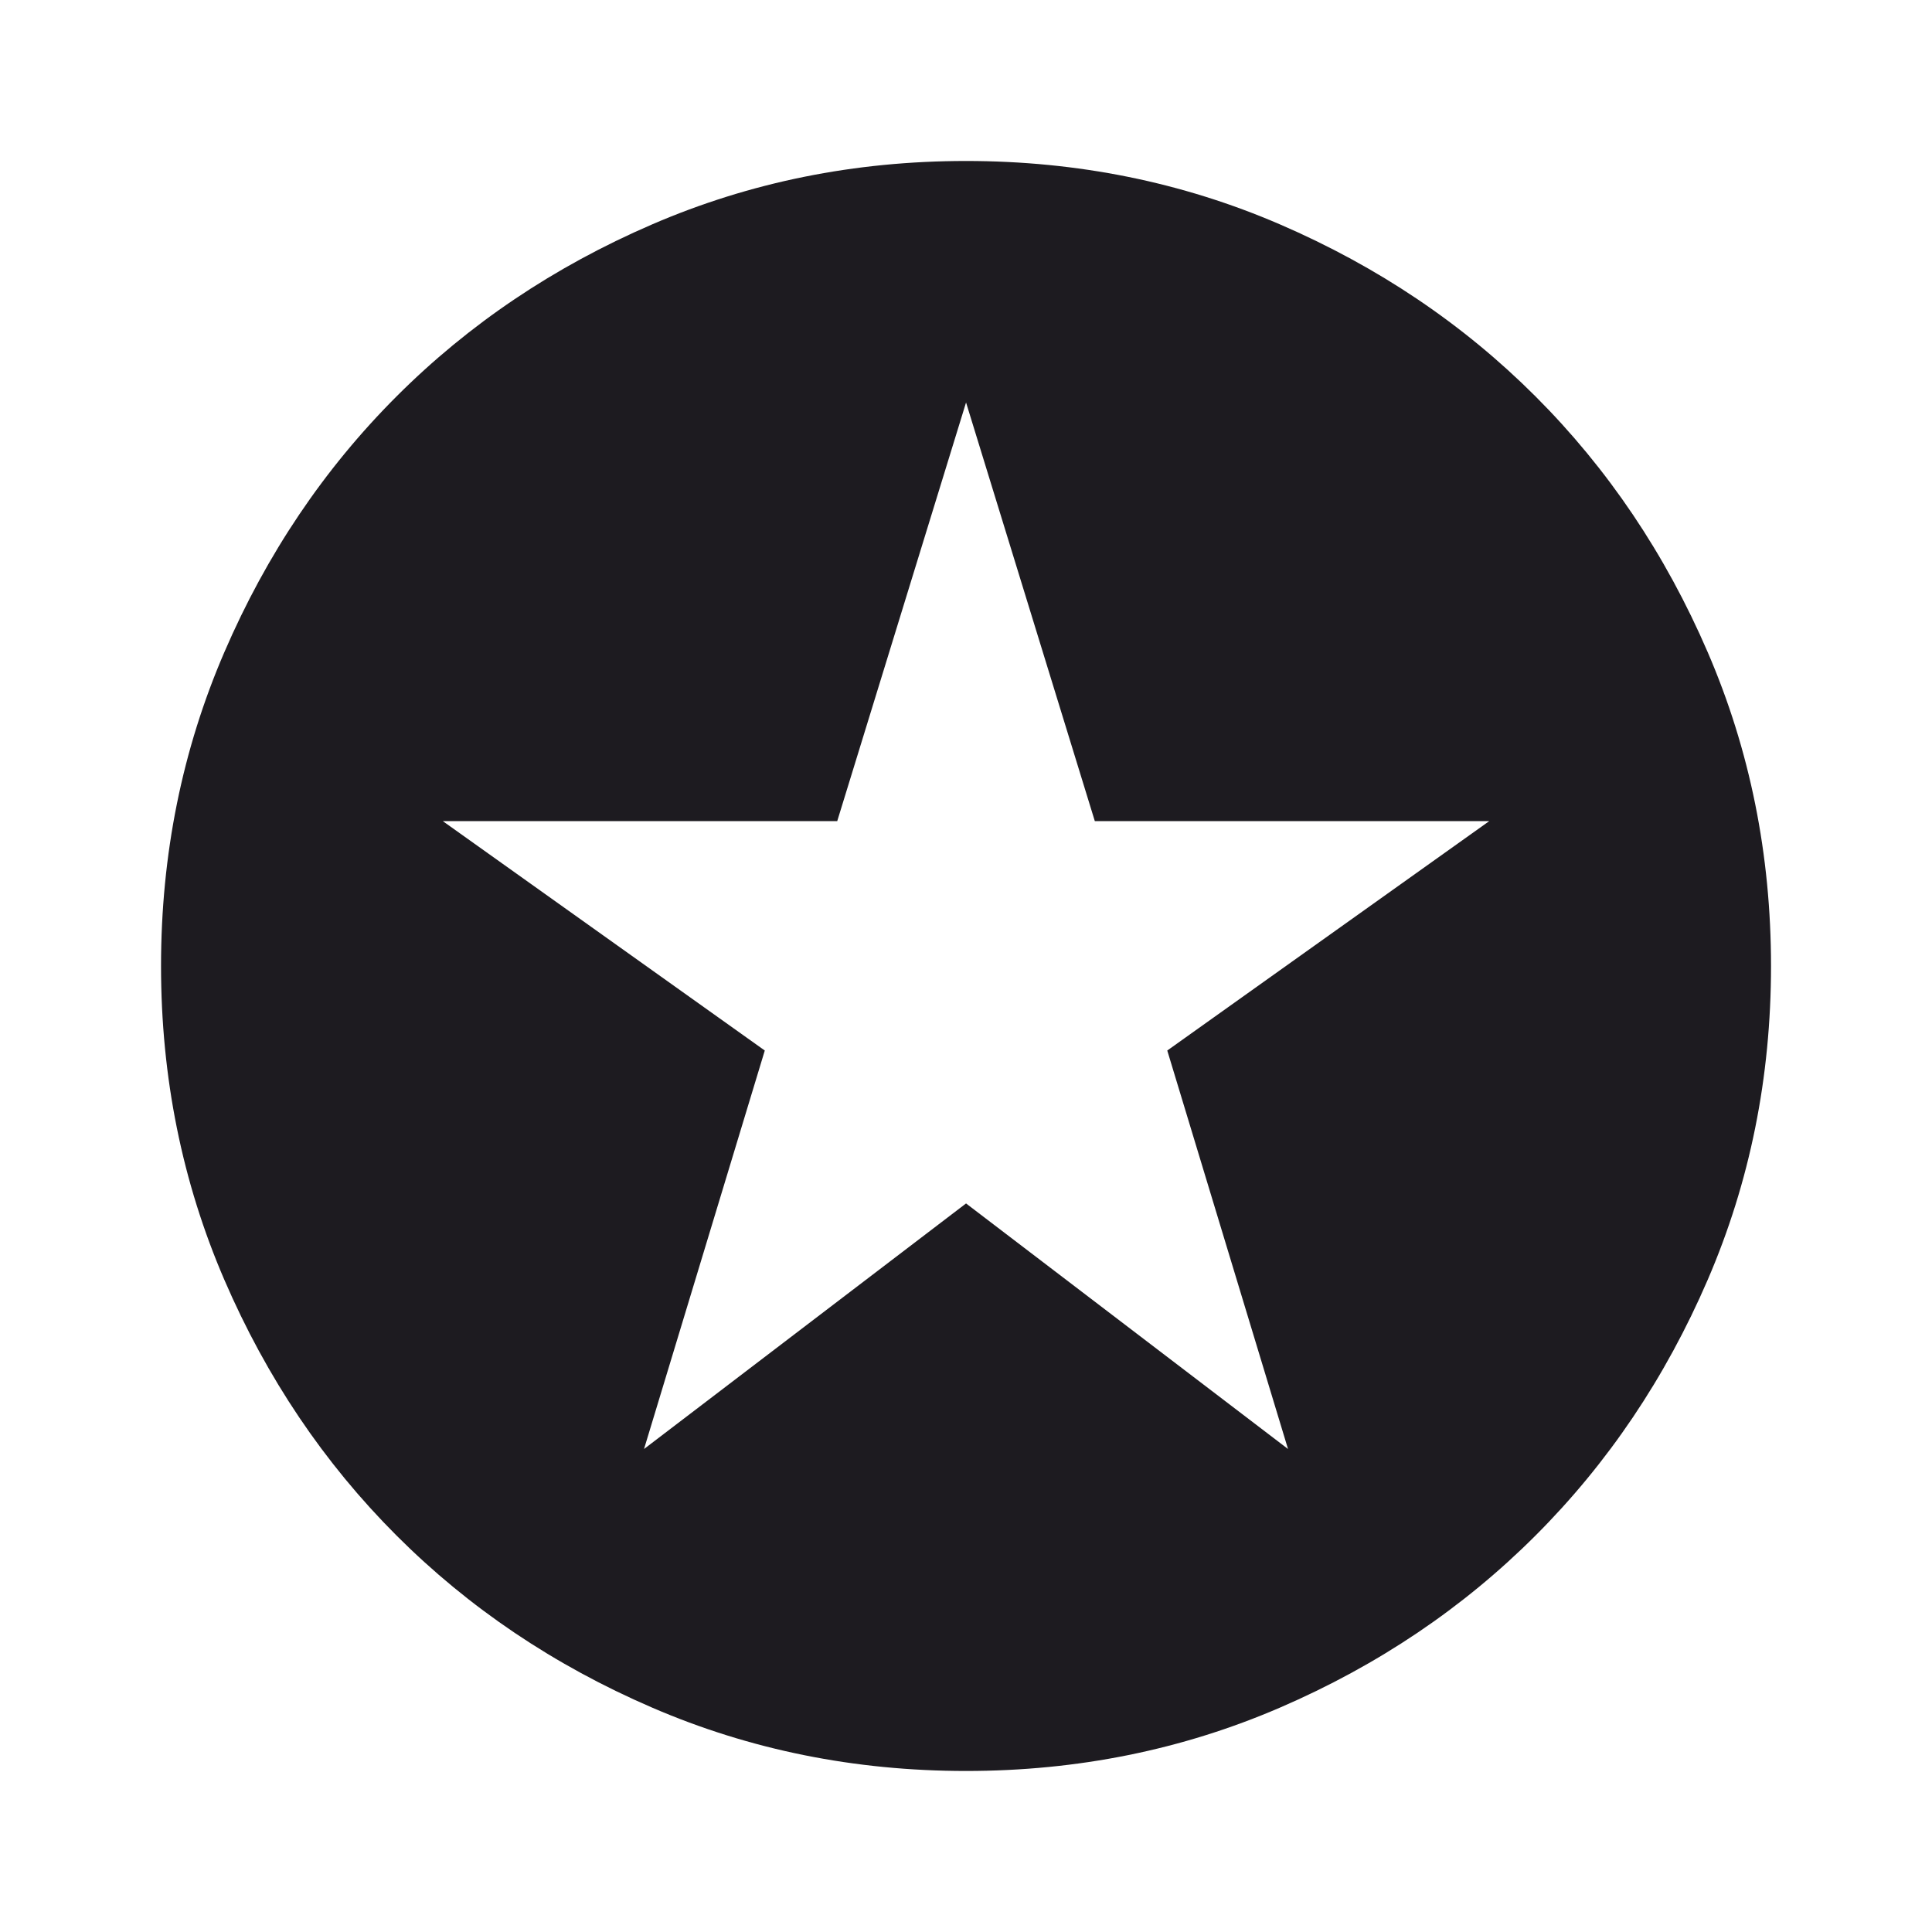 <svg width="40" height="40" viewBox="0 0 40 40" fill="none" xmlns="http://www.w3.org/2000/svg">
<path d="M13.334 30L20.001 24.916L26.667 30L24.167 21.75L30.834 17H22.667L20.001 8.333L17.334 17H9.167L15.834 21.75L13.334 30ZM20.001 36.666C17.695 36.666 15.528 36.229 13.501 35.354C11.473 34.479 9.709 33.291 8.209 31.791C6.709 30.291 5.521 28.527 4.646 26.5C3.771 24.472 3.334 22.305 3.334 20C3.334 17.694 3.771 15.527 4.646 13.5C5.521 11.472 6.709 9.708 8.209 8.208C9.709 6.708 11.473 5.521 13.501 4.646C15.528 3.771 17.695 3.333 20.001 3.333C22.306 3.333 24.473 3.771 26.501 4.646C28.528 5.521 30.292 6.708 31.792 8.208C33.292 9.708 34.48 11.472 35.355 13.5C36.23 15.527 36.667 17.694 36.667 20C36.667 22.305 36.23 24.472 35.355 26.5C34.48 28.527 33.292 30.291 31.792 31.791C30.292 33.291 28.528 34.479 26.501 35.354C24.473 36.229 22.306 36.666 20.001 36.666Z" fill="#1D1B20"/>
</svg>
